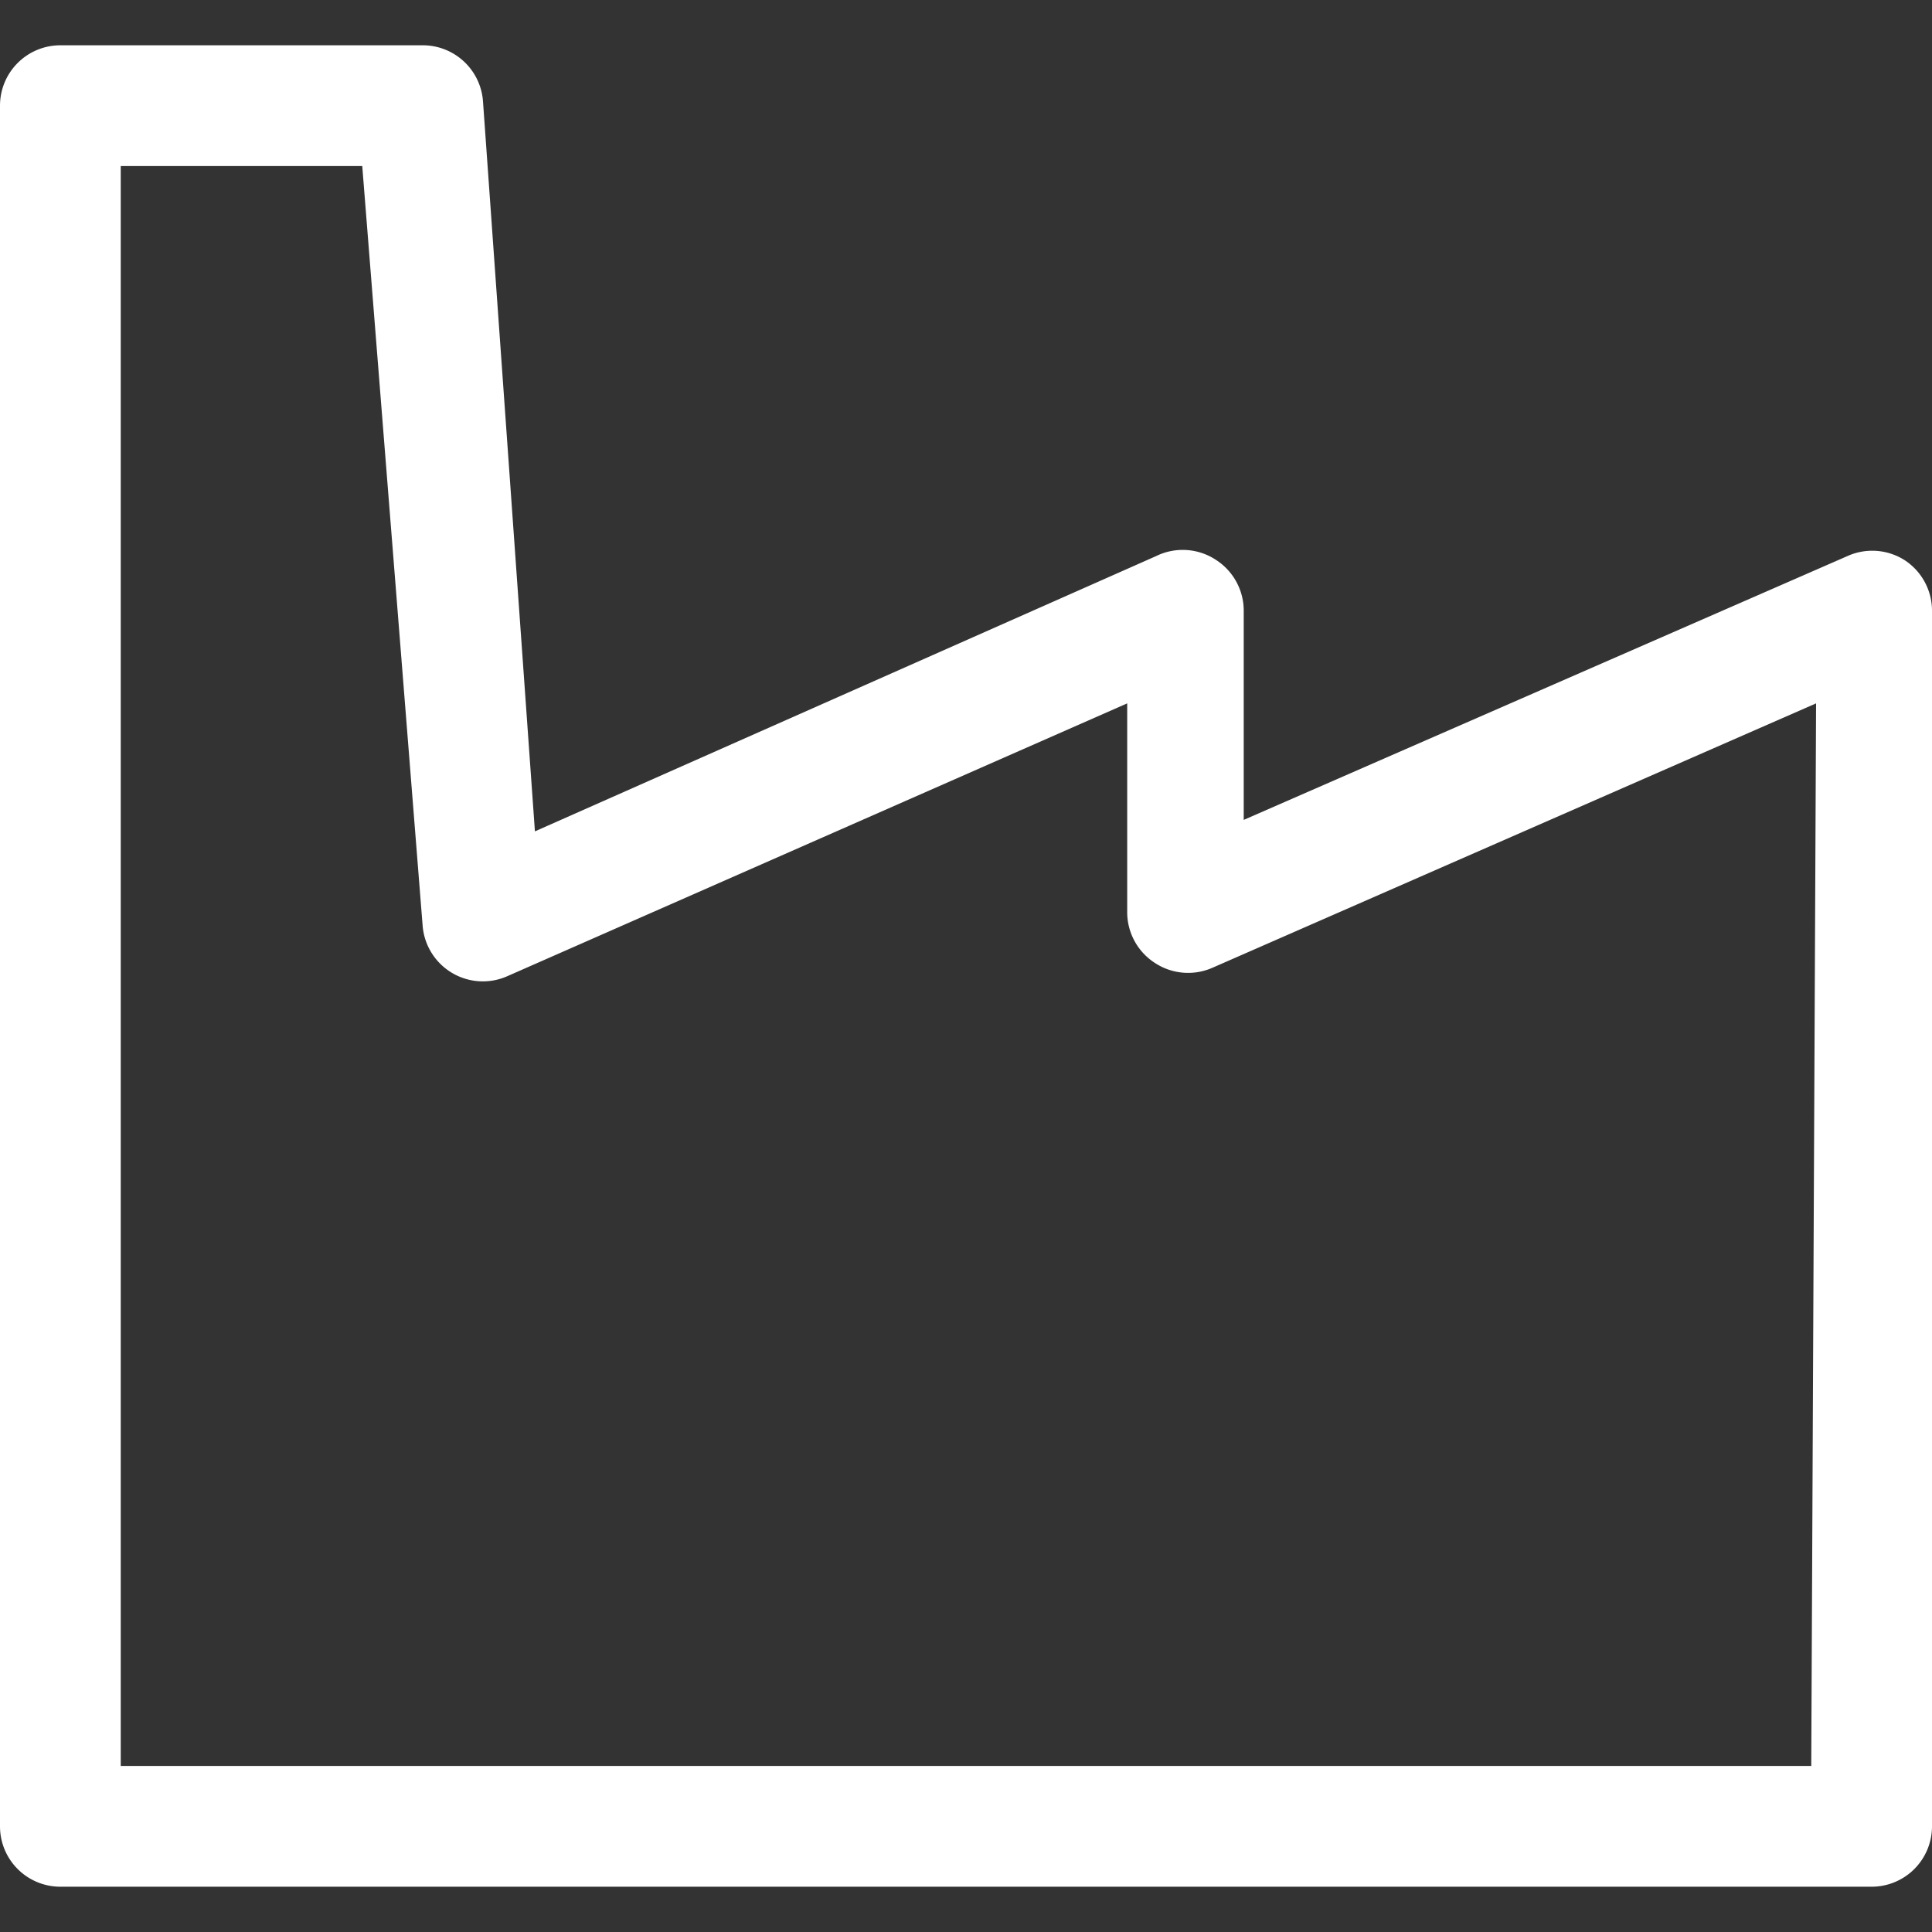 <svg viewBox="0 0 32 32" xmlns="http://www.w3.org/2000/svg"><rect x="0" y="0" width="32" height="32" fill="#333333" stroke="none"/><path fill="#fff" d="m31.55 9.28a1 1 0 0 0 -.95-.07l-10 4.37v-3.46a1 1 0 0 0 -.45-.84 1 1 0 0 0 -1-.07l-10.29 4.56-.86-12.09a1 1 0 0 0 -1-.93h-6a1 1 0 0 0 -1 1v28.5a1 1 0 0 0 1 1h30a1 1 0 0 0 1-1v-20.13a1 1 0 0 0 -.45-.84zm-1.55 19.97h-28v-26.5h4l1 12.58a1 1 0 0 0 .48.78 1 1 0 0 0 .92.06l10.27-4.52v3.46a1 1 0 0 0 .46.84 1 1 0 0 0 .95.08l10-4.38z"/></svg>
